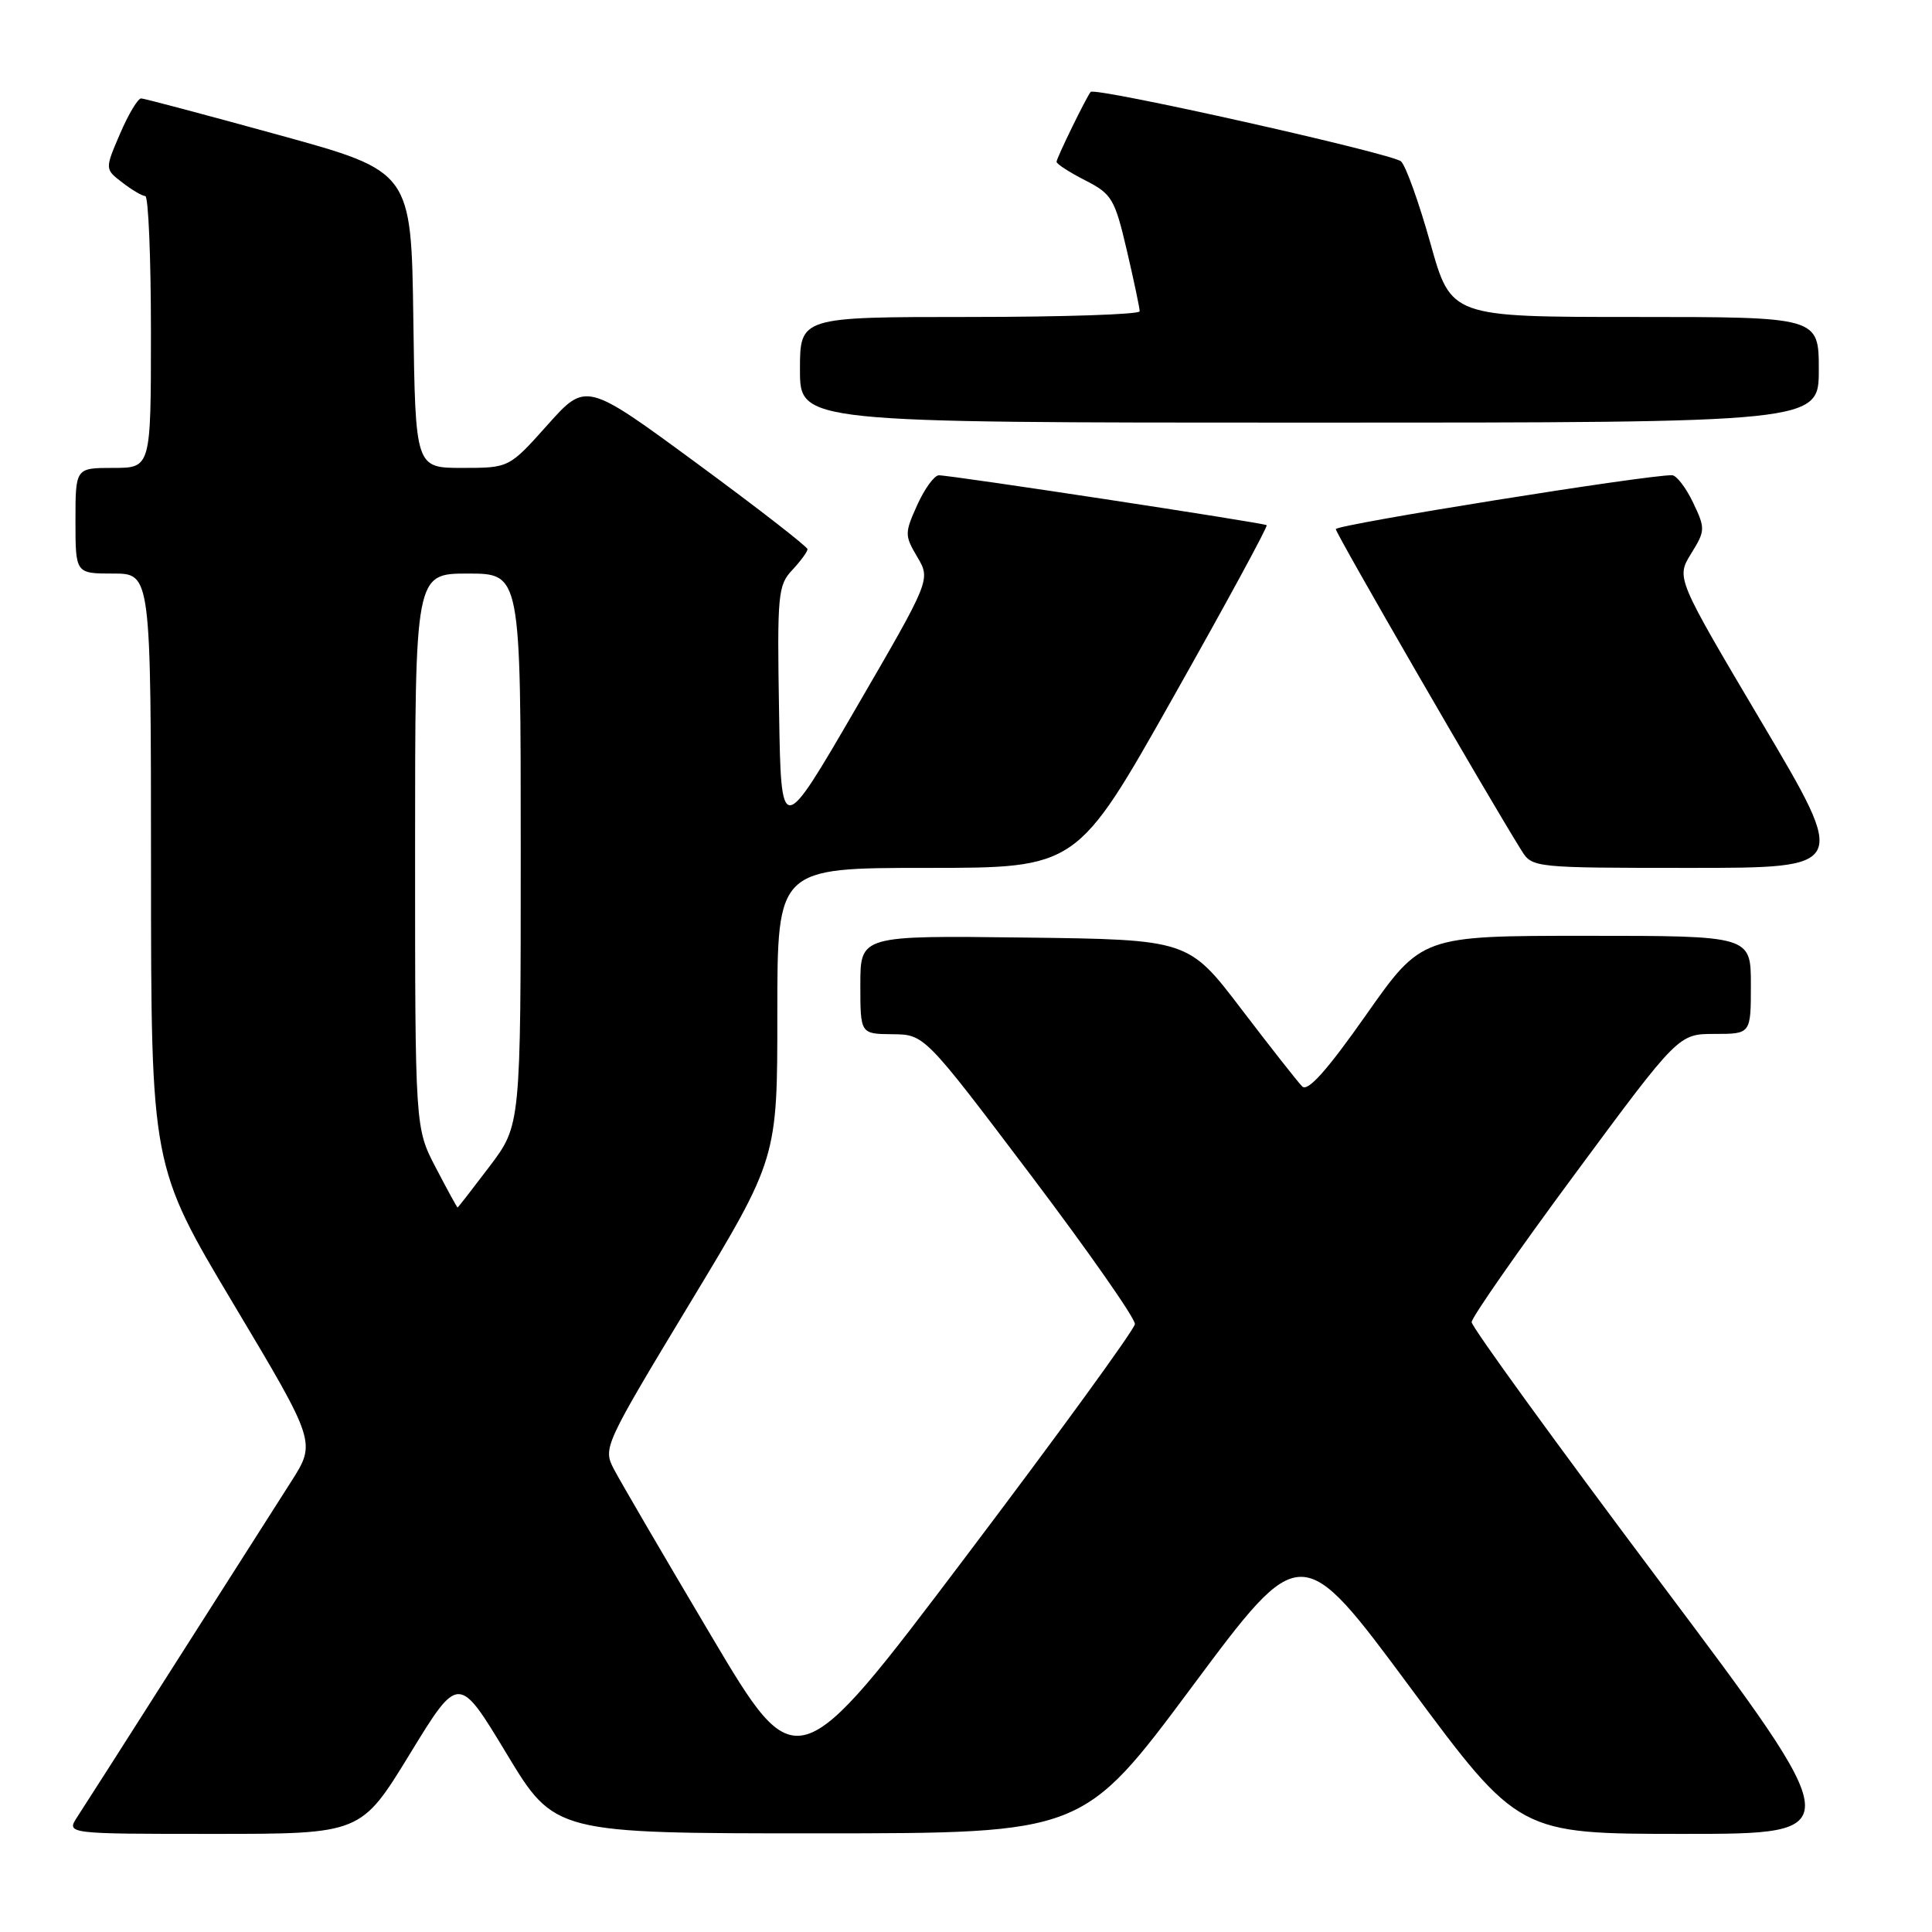 <?xml version="1.0" encoding="UTF-8" standalone="no"?>
<!DOCTYPE svg PUBLIC "-//W3C//DTD SVG 1.1//EN" "http://www.w3.org/Graphics/SVG/1.1/DTD/svg11.dtd" >
<svg xmlns="http://www.w3.org/2000/svg" xmlns:xlink="http://www.w3.org/1999/xlink" version="1.1" viewBox="0 0 256 256">
 <g >
 <path fill="currentColor"
d=" M 54.30 232.42 C 60.77 221.84 60.77 221.84 67.13 232.38 C 73.50 242.93 73.50 242.93 108.50 242.93 C 143.50 242.92 143.50 242.92 157.95 223.50 C 172.40 204.08 172.40 204.08 186.82 223.54 C 201.24 243.00 201.24 243.00 223.13 243.00 C 245.01 243.00 245.01 243.00 220.01 209.67 C 206.25 191.33 195.00 175.82 195.00 175.19 C 195.00 174.57 201.17 165.72 208.71 155.53 C 222.41 137.00 222.41 137.00 227.21 137.00 C 232.00 137.00 232.00 137.00 232.00 130.50 C 232.00 124.00 232.00 124.00 210.19 124.00 C 188.38 124.00 188.38 124.00 181.00 134.50 C 175.82 141.87 173.29 144.69 172.55 143.96 C 171.97 143.38 168.34 138.76 164.48 133.70 C 157.47 124.50 157.47 124.50 135.73 124.23 C 114.00 123.96 114.00 123.96 114.00 130.48 C 114.00 137.00 114.00 137.00 118.25 137.04 C 122.50 137.08 122.50 137.08 136.50 155.60 C 144.20 165.79 150.45 174.72 150.38 175.45 C 150.31 176.18 140.21 190.08 127.92 206.33 C 105.59 235.89 105.59 235.89 94.20 216.69 C 87.94 206.14 82.15 196.22 81.34 194.66 C 79.88 191.88 80.05 191.51 91.43 172.66 C 103.01 153.50 103.01 153.50 103.00 134.25 C 103.00 115.00 103.00 115.00 122.86 115.00 C 142.71 115.00 142.71 115.00 155.44 92.42 C 162.45 80.00 168.03 69.73 167.84 69.59 C 167.41 69.27 125.88 62.95 124.40 62.98 C 123.80 62.99 122.51 64.76 121.54 66.91 C 119.86 70.64 119.86 70.95 121.55 73.81 C 123.32 76.81 123.32 76.81 113.41 93.86 C 103.50 110.91 103.50 110.91 103.23 94.29 C 102.97 78.78 103.08 77.54 104.98 75.53 C 106.09 74.34 107.00 73.10 107.00 72.77 C 107.00 72.45 100.40 67.32 92.33 61.39 C 77.65 50.60 77.65 50.60 72.55 56.30 C 67.46 62.00 67.46 62.00 61.25 62.00 C 55.04 62.00 55.04 62.00 54.77 42.36 C 54.50 22.72 54.50 22.72 37.00 17.90 C 27.38 15.25 19.15 13.06 18.71 13.04 C 18.28 13.02 17.02 15.12 15.91 17.71 C 13.89 22.41 13.89 22.41 16.20 24.18 C 17.46 25.16 18.84 25.97 19.25 25.98 C 19.66 25.99 20.00 34.10 20.00 44.00 C 20.00 62.00 20.00 62.00 15.00 62.00 C 10.00 62.00 10.00 62.00 10.00 69.00 C 10.00 76.00 10.00 76.00 15.00 76.00 C 20.00 76.00 20.00 76.00 20.01 115.25 C 20.02 154.50 20.02 154.50 30.96 172.82 C 41.89 191.13 41.89 191.13 38.58 196.32 C 36.76 199.17 29.97 209.82 23.49 220.00 C 17.02 230.18 11.05 239.51 10.24 240.75 C 8.77 243.00 8.77 243.00 28.30 243.00 C 47.83 243.00 47.83 243.00 54.30 232.42 Z  M 233.48 95.79 C 222.10 76.58 222.10 76.58 224.07 73.38 C 225.97 70.31 225.98 70.03 224.34 66.59 C 223.40 64.62 222.15 62.99 221.56 62.97 C 218.36 62.89 177.00 69.52 177.00 70.11 C 177.00 70.70 197.12 105.52 201.64 112.75 C 203.03 114.97 203.36 115.00 223.95 115.00 C 244.86 115.00 244.86 115.00 233.48 95.79 Z  M 241.00 49.00 C 241.00 42.00 241.00 42.00 216.64 42.00 C 192.27 42.00 192.27 42.00 189.54 32.25 C 188.04 26.89 186.29 22.00 185.65 21.39 C 184.56 20.35 145.11 11.51 144.52 12.18 C 143.97 12.82 140.00 20.94 140.00 21.44 C 140.00 21.73 141.71 22.83 143.80 23.90 C 147.33 25.70 147.71 26.34 149.31 33.17 C 150.25 37.20 151.02 40.84 151.01 41.25 C 151.01 41.66 140.88 42.00 128.50 42.00 C 106.00 42.00 106.00 42.00 106.00 49.00 C 106.00 56.00 106.00 56.00 173.50 56.00 C 241.00 56.00 241.00 56.00 241.00 49.00 Z  M 57.75 154.73 C 55.00 149.47 55.00 149.47 55.00 112.73 C 55.00 76.00 55.00 76.00 62.00 76.00 C 69.00 76.00 69.00 76.00 69.00 112.54 C 69.00 149.09 69.00 149.09 64.88 154.54 C 62.61 157.54 60.70 160.00 60.63 160.00 C 60.56 160.00 59.26 157.63 57.75 154.73 Z "/>
</g>
</svg>